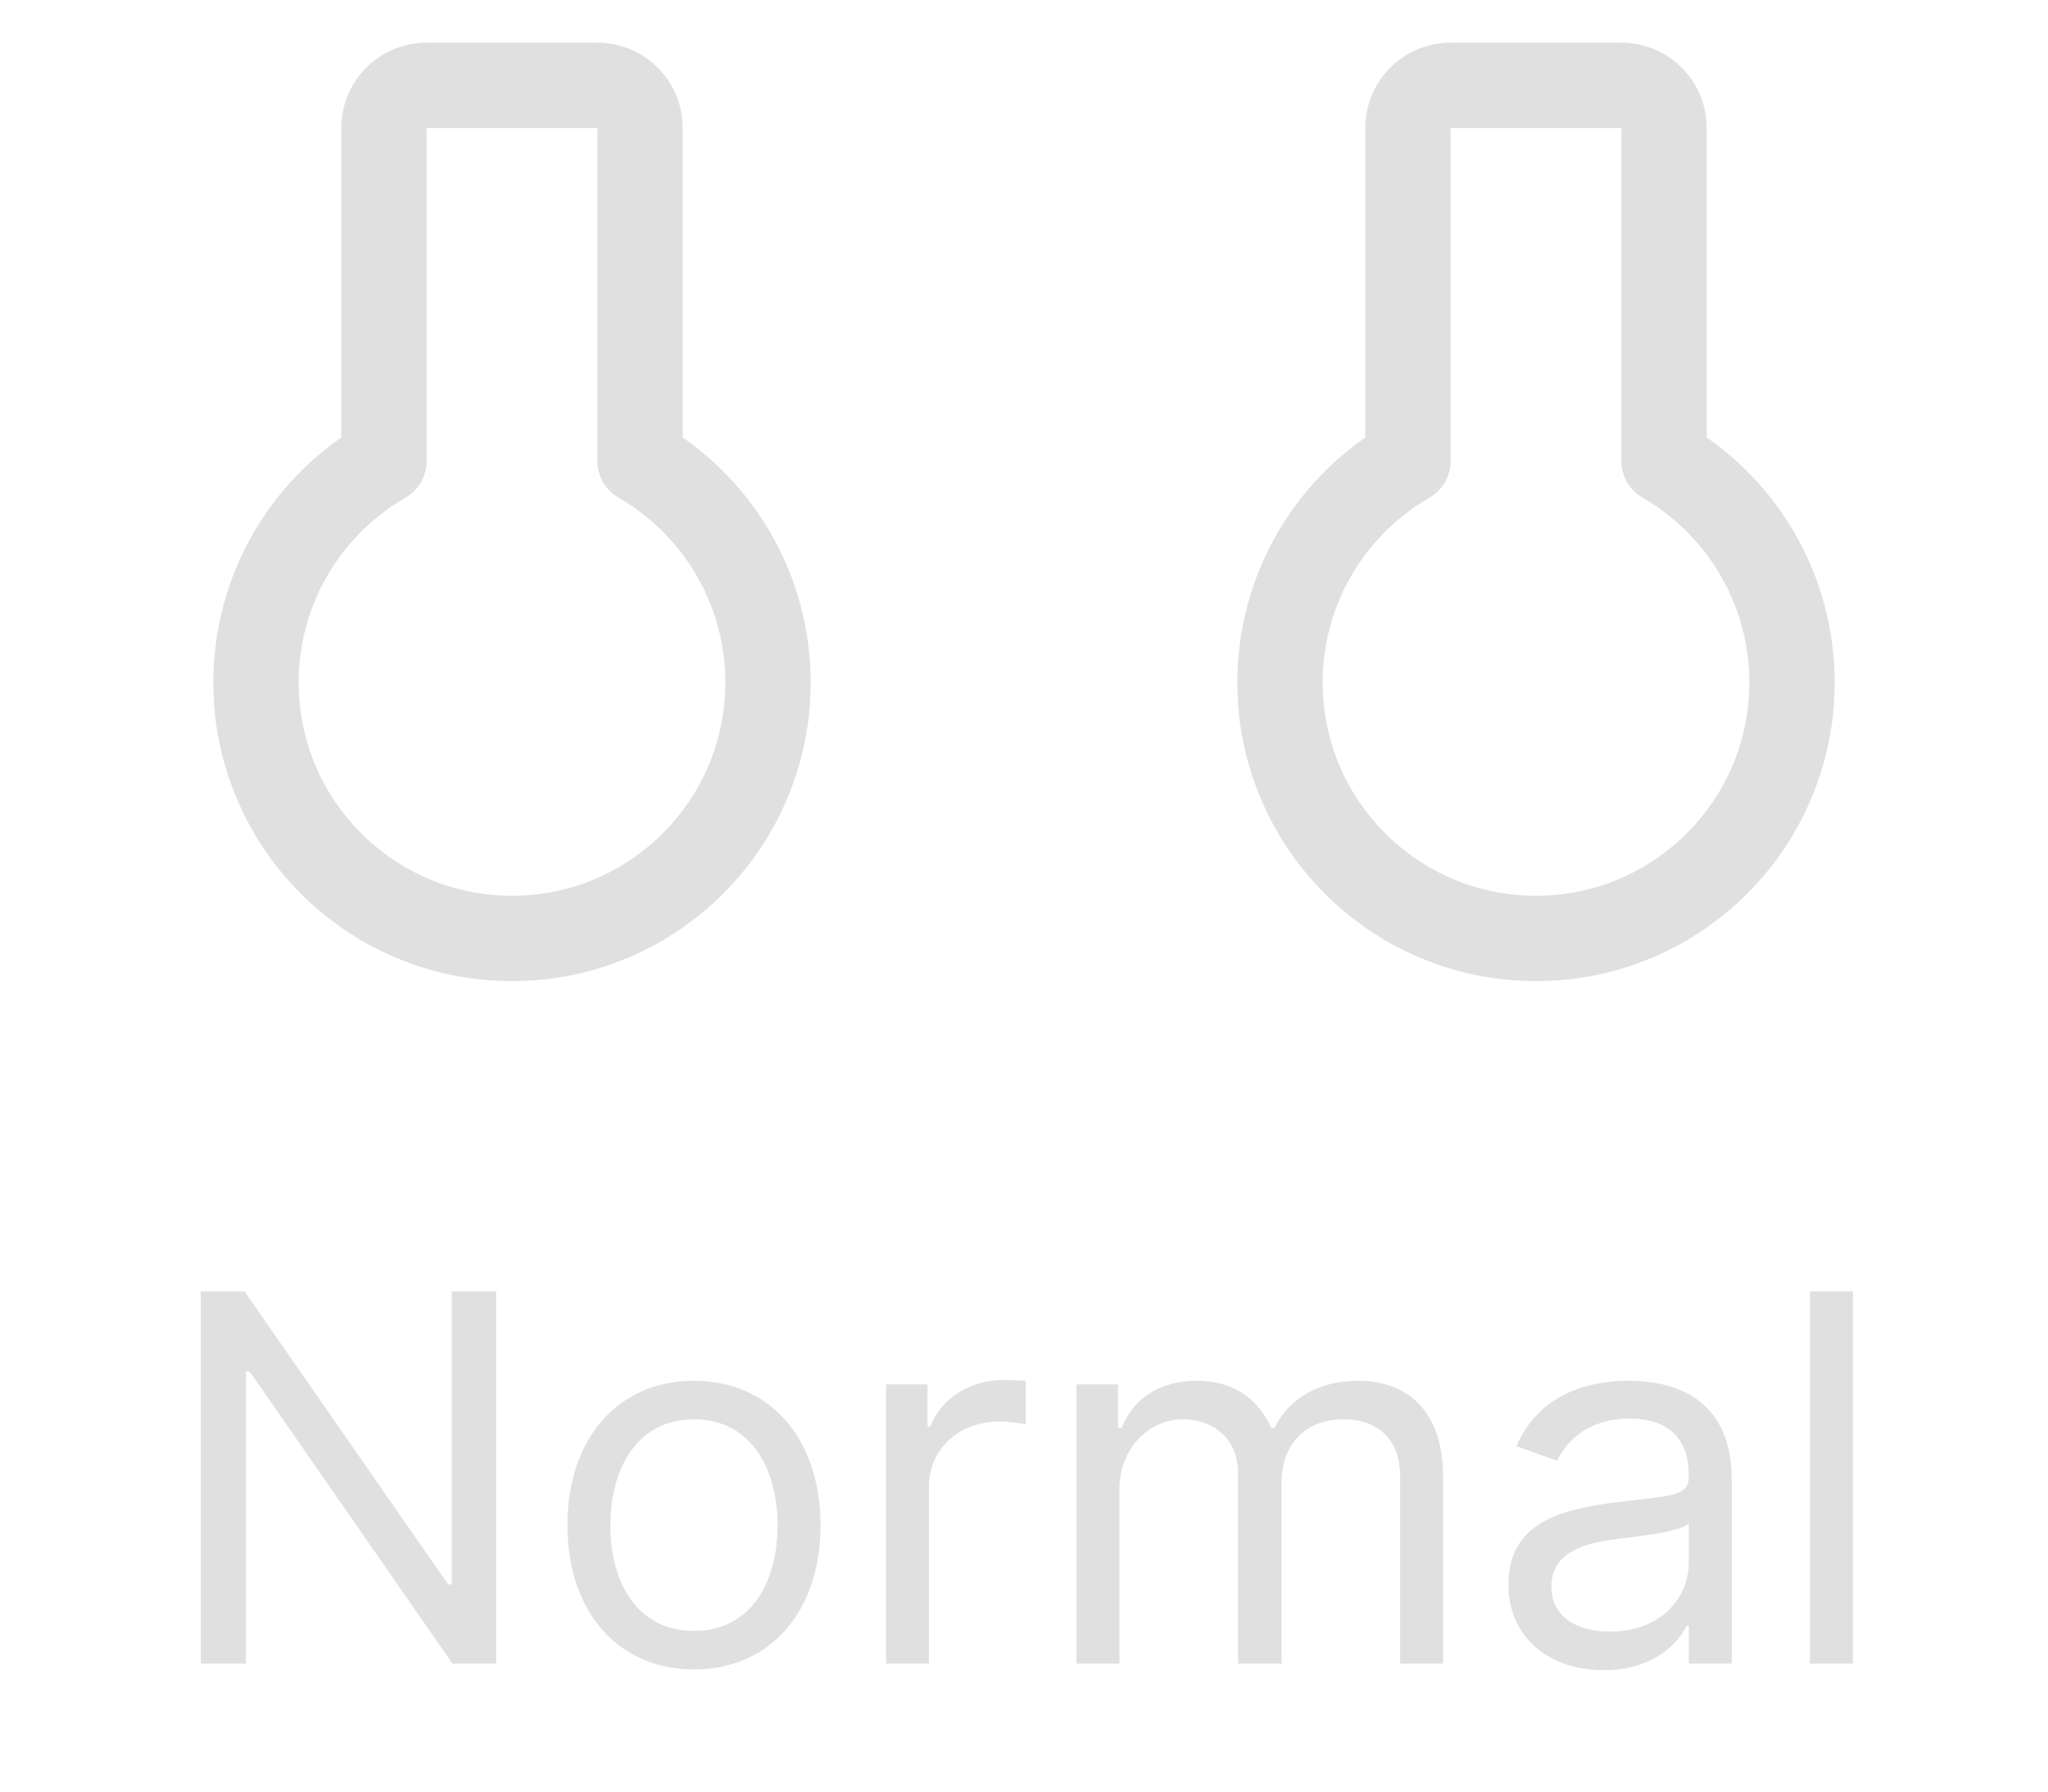 <svg width="48" height="42" viewBox="0 0 48 42" fill="none" xmlns="http://www.w3.org/2000/svg">
<path d="M9 10.803L9.501 11.668C9.81 11.49 10 11.16 10 10.803H9ZM15 10.803H14C14 11.16 14.19 11.49 14.499 11.668L15 10.803ZM10 3V1C8.895 1 8 1.895 8 3H10ZM10 10.803V3H8V10.803H10ZM8.499 9.937C6.41 11.146 5 13.408 5 16H7C7 14.151 8.004 12.534 9.501 11.668L8.499 9.937ZM5 16C5 19.866 8.134 23 12 23V21C9.239 21 7 18.761 7 16H5ZM12 23C15.866 23 19 19.866 19 16H17C17 18.761 14.761 21 12 21V23ZM19 16C19 13.408 17.59 11.146 15.501 9.937L14.499 11.668C15.996 12.534 17 14.151 17 16H19ZM14 3V10.803H16V3H14ZM14 3H16C16 1.895 15.105 1 14 1V3ZM10 3H14V1H10V3Z" fill="#E0E0E0"/>
<path d="M33 10.803L33.501 11.668C33.81 11.49 34 11.16 34 10.803H33ZM39 10.803H38C38 11.16 38.19 11.49 38.499 11.668L39 10.803ZM34 3V1C32.895 1 32 1.895 32 3H34ZM34 10.803V3H32V10.803H34ZM32.499 9.937C30.41 11.146 29 13.408 29 16H31C31 14.151 32.004 12.534 33.501 11.668L32.499 9.937ZM29 16C29 19.866 32.134 23 36 23V21C33.239 21 31 18.761 31 16H29ZM36 23C39.866 23 43 19.866 43 16H41C41 18.761 38.761 21 36 21V23ZM43 16C43 13.408 41.59 11.146 39.501 9.937L38.499 11.668C39.996 12.534 41 14.151 41 16H43ZM38 3V10.803H40V3H38ZM38 3H40C40 1.895 39.105 1 38 1V3ZM34 3H38V1H34V3Z" fill="#E0E0E0"/>
<path d="M11.628 30.273H10.588V37.142H10.503L5.73 30.273H4.707V39H5.764V32.148H5.849L10.605 39H11.628V30.273ZM16.265 39.136C18.038 39.136 19.231 37.79 19.231 35.761C19.231 33.716 18.038 32.369 16.265 32.369C14.492 32.369 13.299 33.716 13.299 35.761C13.299 37.79 14.492 39.136 16.265 39.136ZM16.265 38.233C14.918 38.233 14.305 37.074 14.305 35.761C14.305 34.449 14.918 33.273 16.265 33.273C17.612 33.273 18.225 34.449 18.225 35.761C18.225 37.074 17.612 38.233 16.265 38.233ZM20.766 39H21.772V34.858C21.772 33.972 22.471 33.324 23.425 33.324C23.694 33.324 23.971 33.375 24.039 33.392V32.369C23.924 32.361 23.66 32.352 23.511 32.352C22.726 32.352 22.045 32.795 21.806 33.443H21.738V32.455H20.766V39ZM25.231 39H26.237V34.909C26.237 33.95 26.936 33.273 27.72 33.273C28.482 33.273 29.015 33.771 29.015 34.517V39H30.038V34.739C30.038 33.895 30.566 33.273 31.487 33.273C32.203 33.273 32.816 33.652 32.816 34.619V39H33.822V34.619C33.822 33.081 32.995 32.369 31.828 32.369C30.89 32.369 30.204 32.8 29.867 33.477H29.799C29.475 32.778 28.904 32.369 28.044 32.369C27.191 32.369 26.561 32.778 26.288 33.477H26.203V32.455H25.231V39ZM37.587 39.153C38.729 39.153 39.325 38.54 39.53 38.114H39.581V39H40.587V34.688C40.587 32.608 39.002 32.369 38.166 32.369C37.178 32.369 36.053 32.71 35.541 33.903L36.496 34.244C36.718 33.767 37.242 33.256 38.2 33.256C39.125 33.256 39.581 33.746 39.581 34.585V34.619C39.581 35.105 39.087 35.062 37.894 35.216C36.679 35.374 35.354 35.642 35.354 37.142C35.354 38.42 36.343 39.153 37.587 39.153ZM37.74 38.25C36.939 38.25 36.36 37.892 36.36 37.193C36.36 36.426 37.058 36.188 37.843 36.085C38.269 36.034 39.411 35.915 39.581 35.71V36.631C39.581 37.449 38.933 38.25 37.74 38.25ZM43.428 30.273H42.422V39H43.428V30.273Z" fill="#E0E0E0"/>
</svg>
